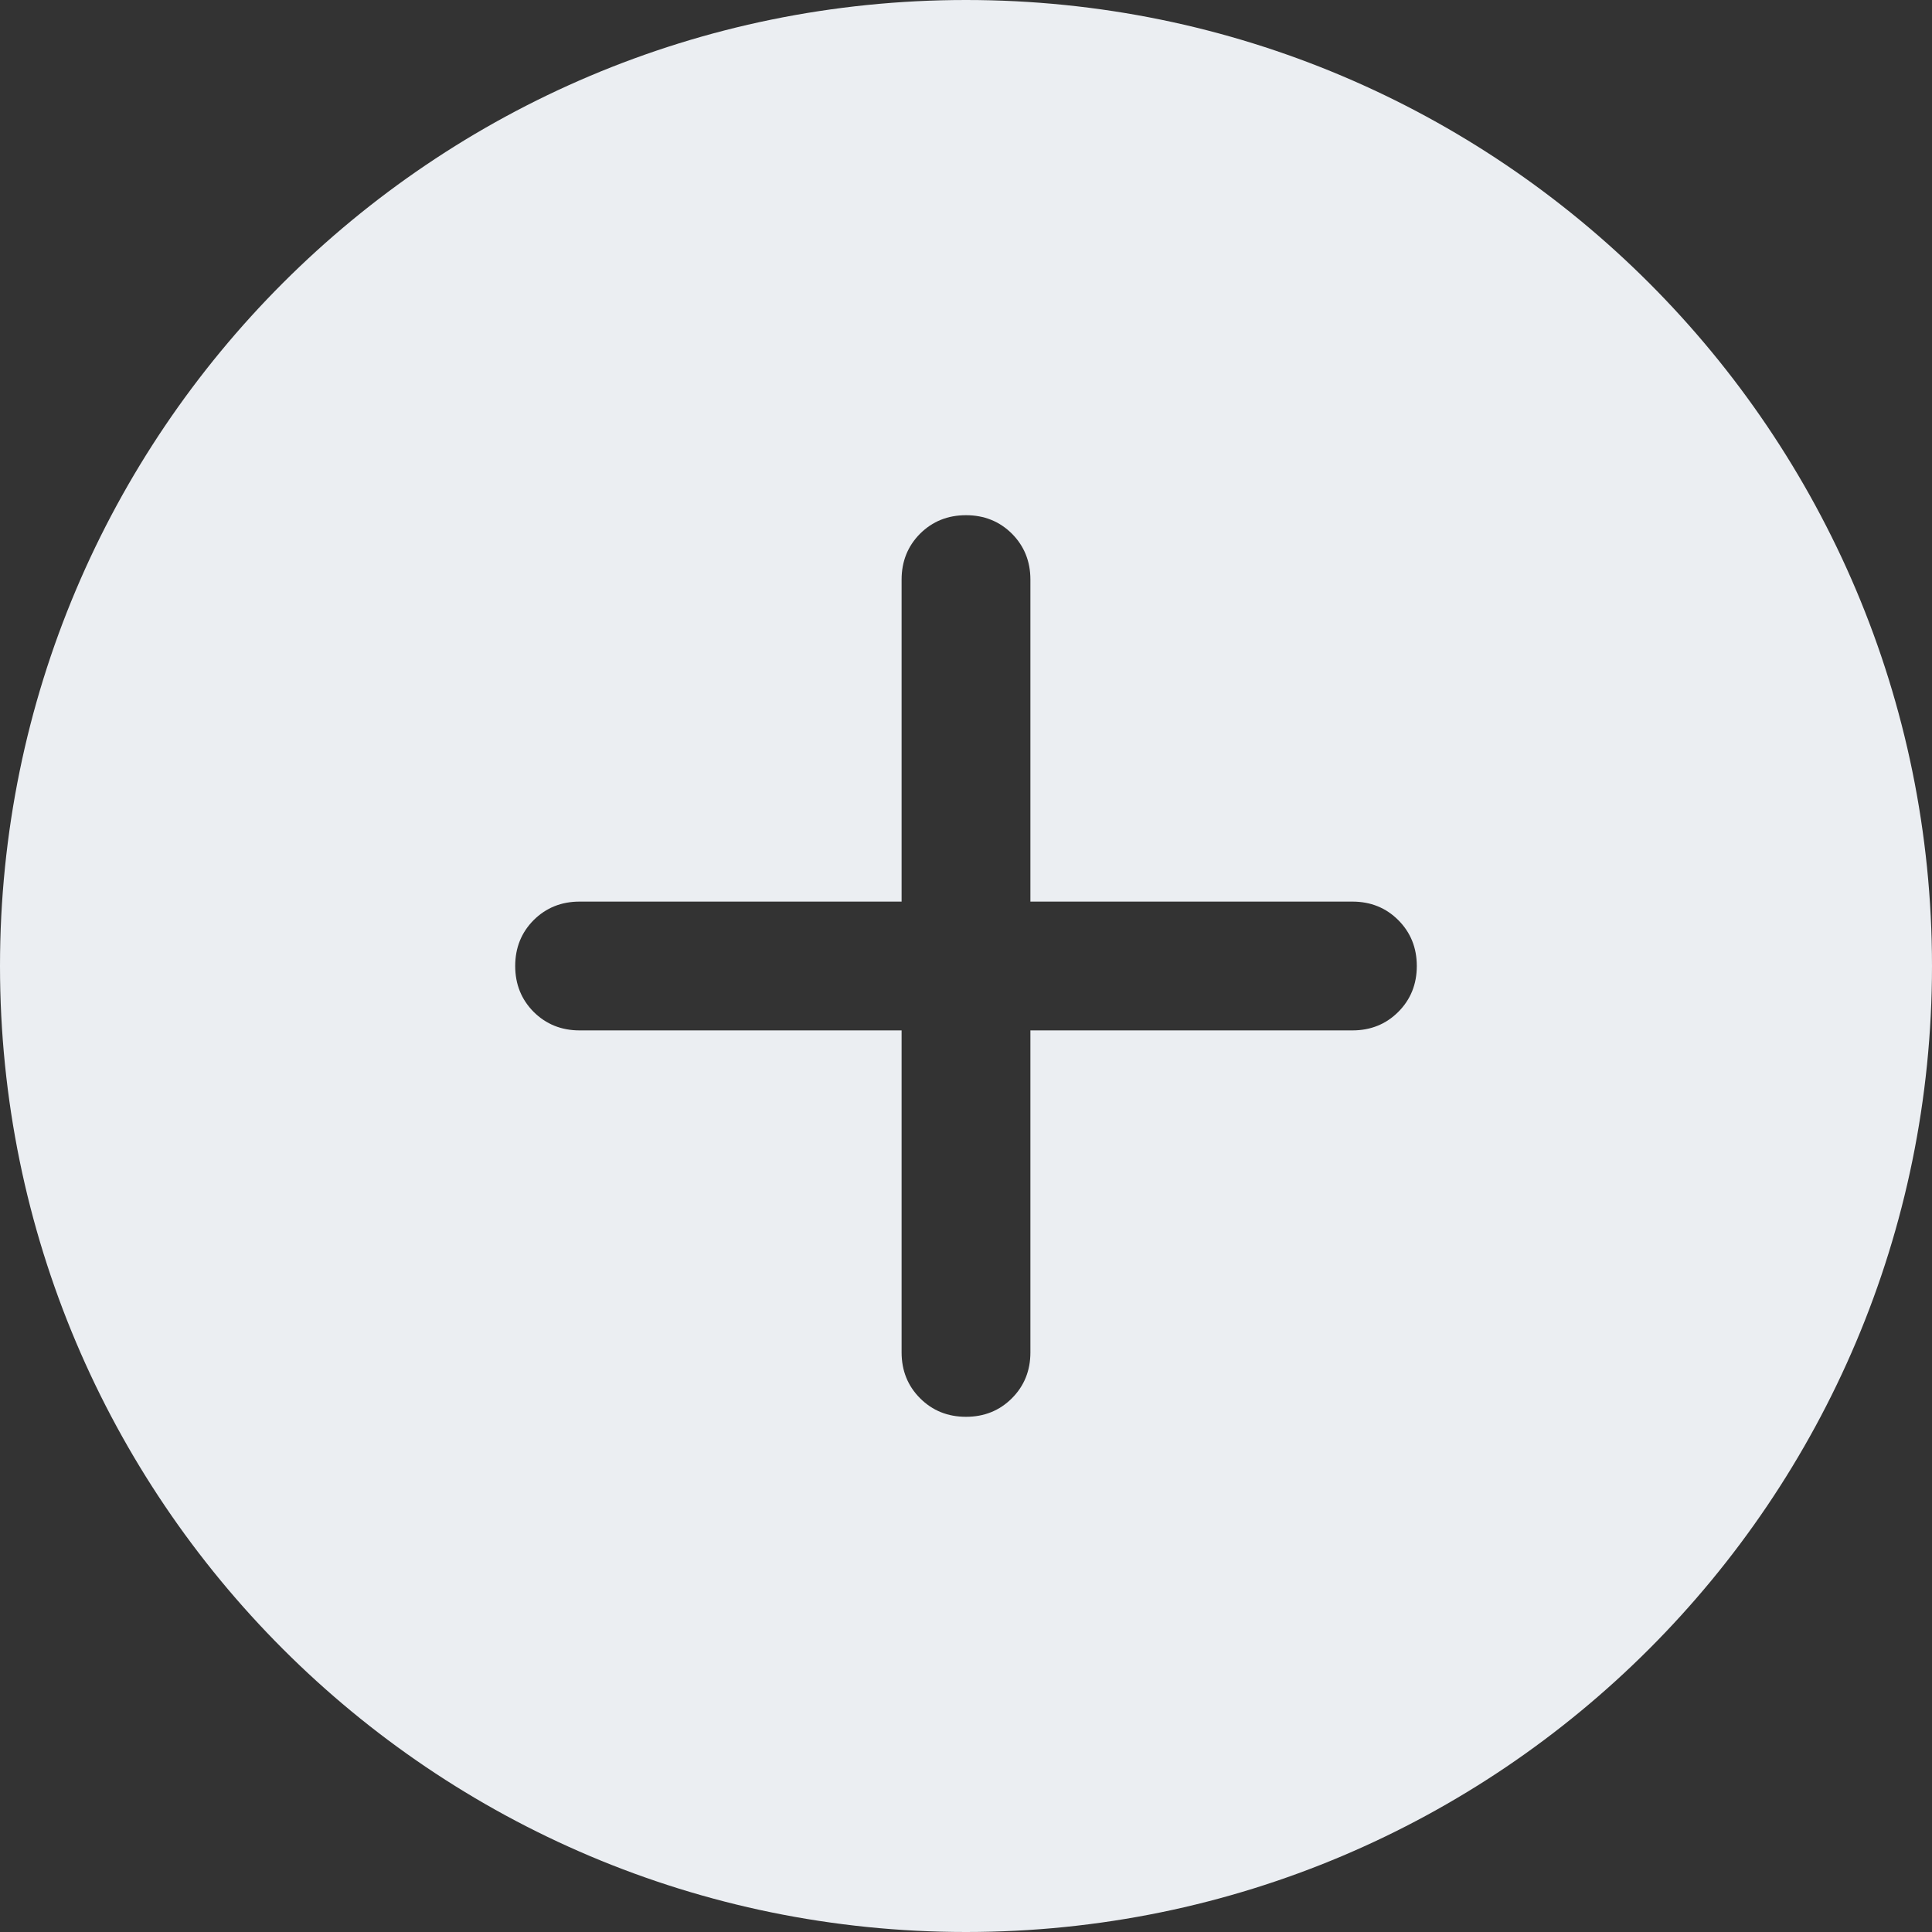 <svg width="30" height="30" viewBox="0 0 30 30" fill="none" xmlns="http://www.w3.org/2000/svg">
<rect x="0" y="0" width="30" height="30" fill="#333333" stroke="none"/>
<path fill-rule="evenodd" clip-rule="evenodd" d="M0 15C0 23.284 6.716 30 15 30C23.284 30 30 23.284 30 15C30 6.716 23.284 0 15 0C6.716 0 0 6.716 0 15ZM16 21V16H21C21.283 16 21.521 15.904 21.712 15.713C21.904 15.521 22 15.283 22 15C22 14.717 21.904 14.479 21.712 14.287C21.521 14.096 21.283 14 21 14H16V9C16 8.717 15.904 8.479 15.713 8.287C15.521 8.096 15.283 8 15 8C14.717 8 14.479 8.096 14.287 8.287C14.096 8.479 14 8.717 14 9L14 14L9 14C8.717 14 8.479 14.096 8.287 14.287C8.096 14.479 8 14.717 8 15C8 15.283 8.096 15.521 8.287 15.713C8.479 15.904 8.717 16 9 16H14V21C14 21.283 14.096 21.521 14.287 21.712C14.479 21.904 14.717 22 15 22C15.283 22 15.521 21.904 15.713 21.712C15.904 21.521 16 21.283 16 21Z" fill="#EBEEF2"/>
</svg>
